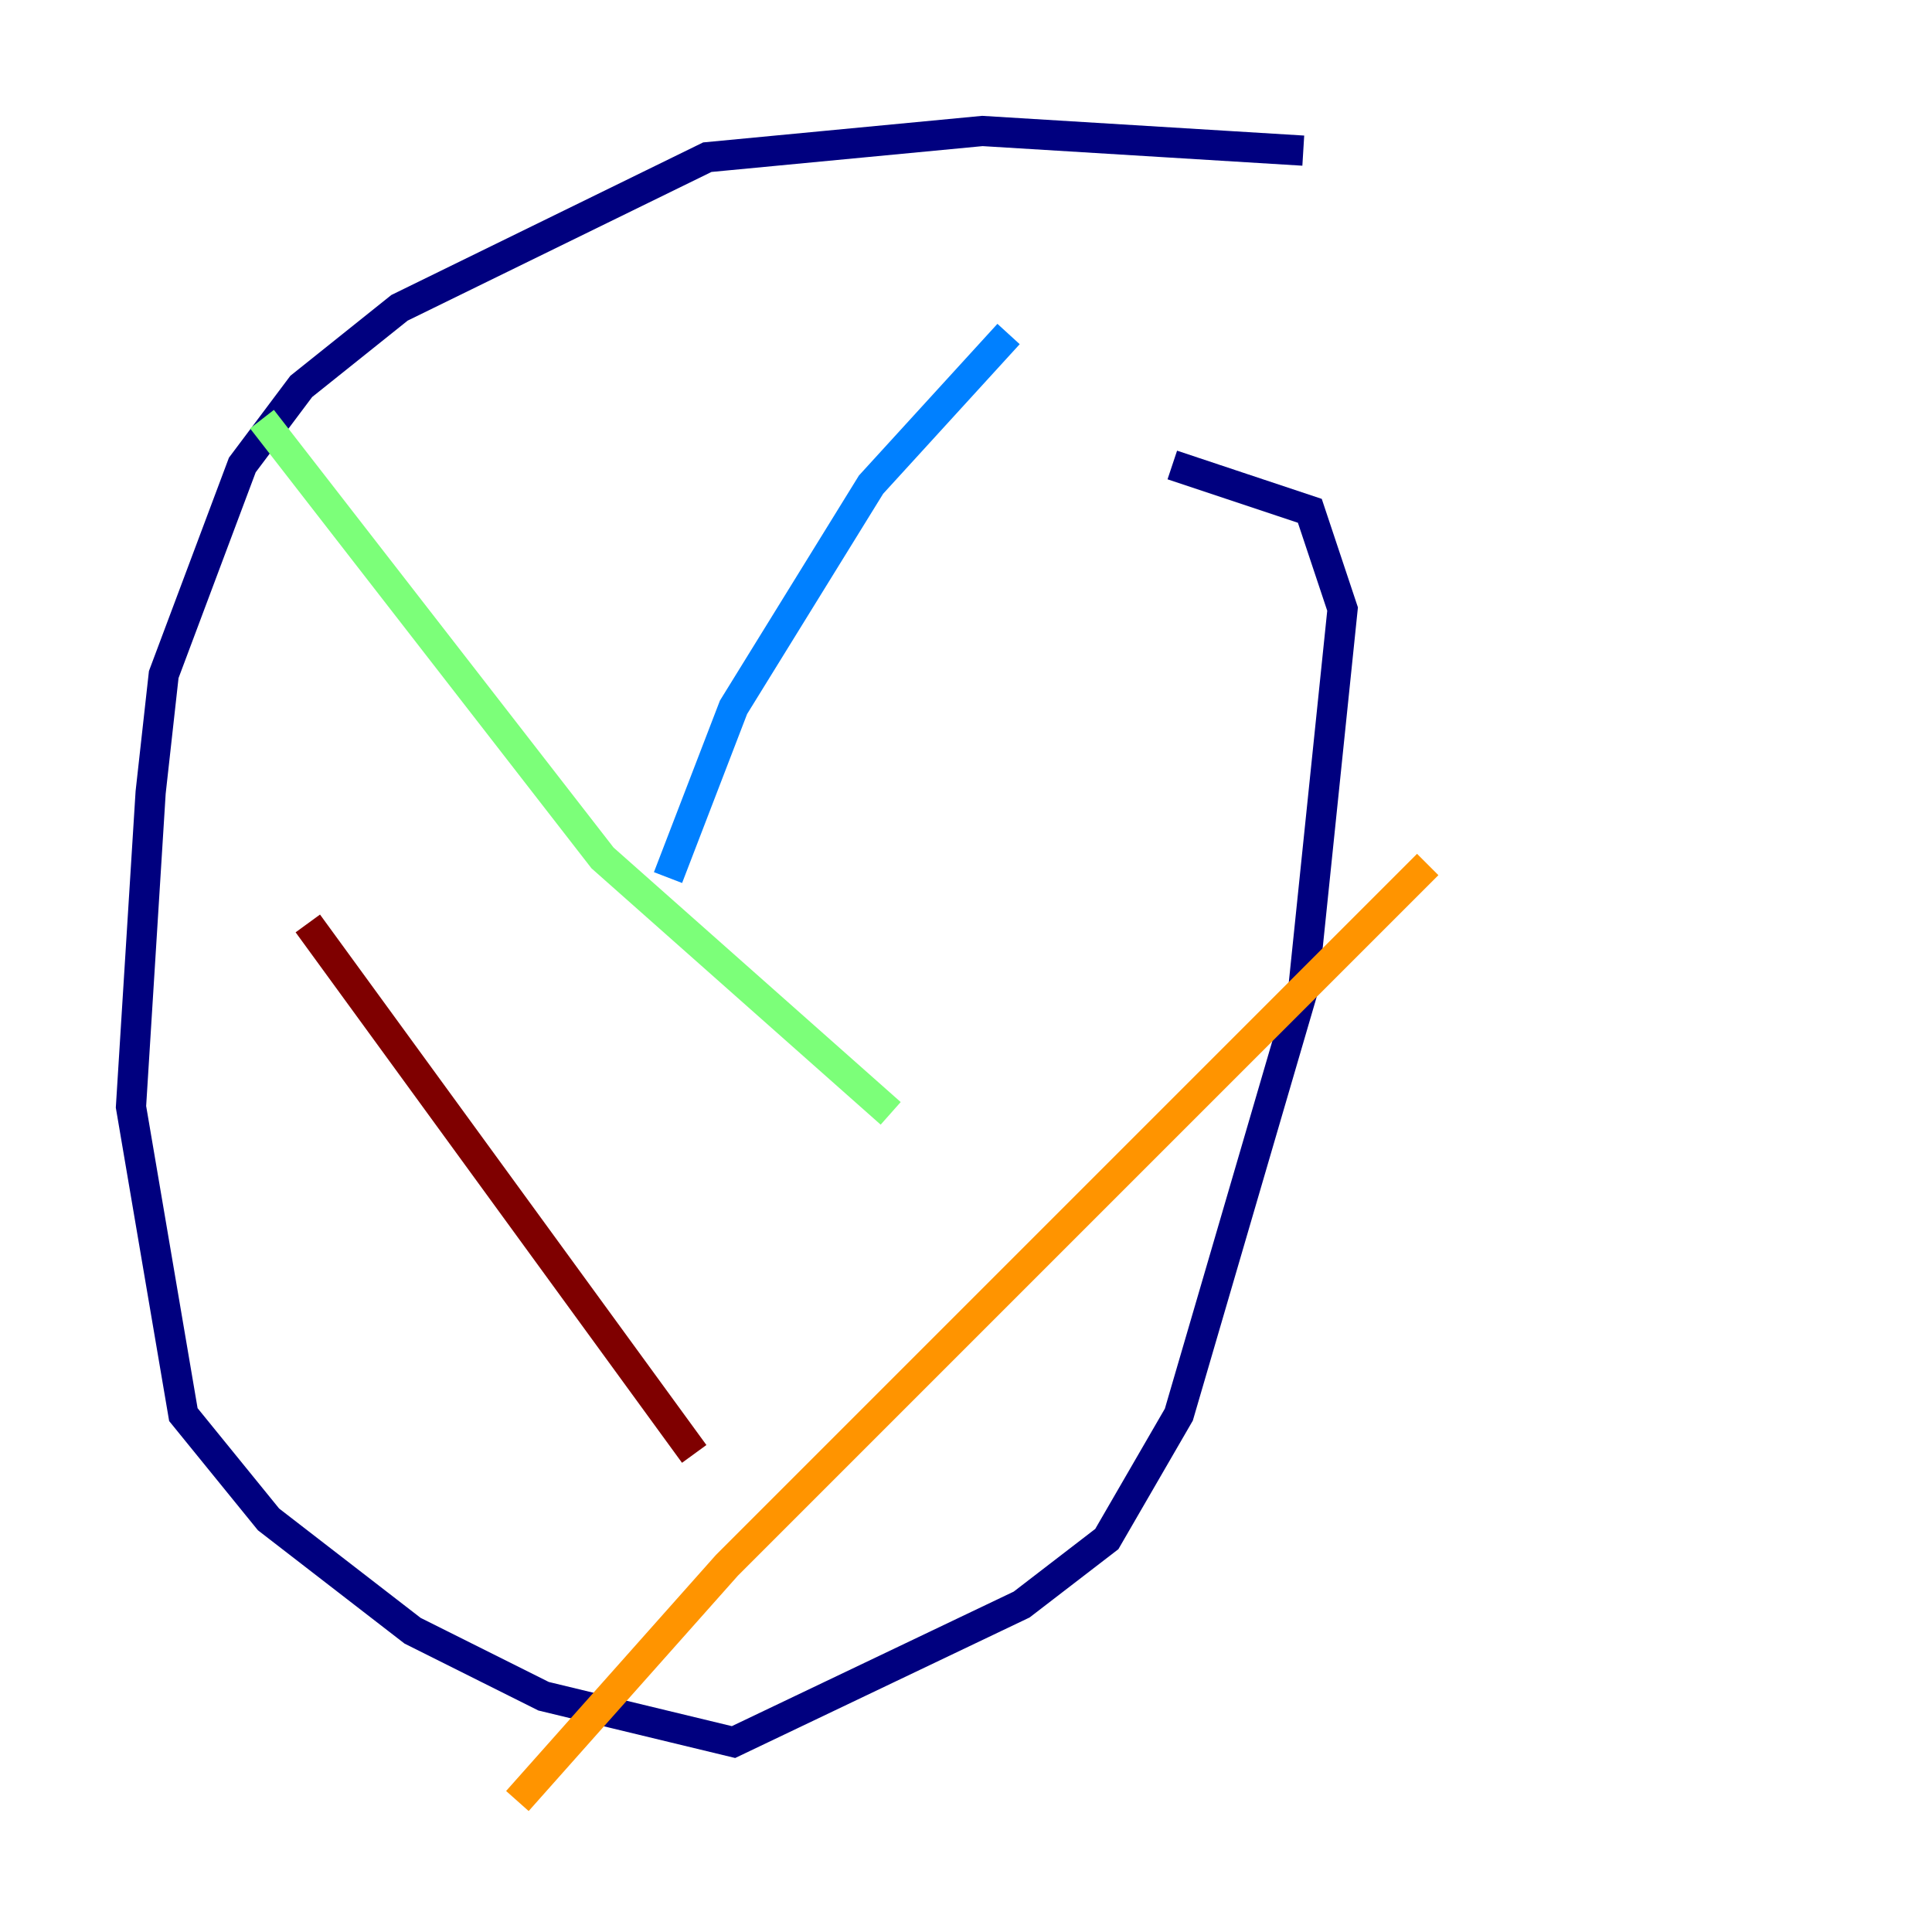 <?xml version="1.0" encoding="utf-8" ?>
<svg baseProfile="tiny" height="128" version="1.2" viewBox="0,0,128,128" width="128" xmlns="http://www.w3.org/2000/svg" xmlns:ev="http://www.w3.org/2001/xml-events" xmlns:xlink="http://www.w3.org/1999/xlink"><defs /><polyline fill="none" points="86.346,9.98 65.085,8.678 46.861,10.414 26.468,20.393 19.959,25.6 16.054,30.807 10.848,44.691 9.98,52.502 8.678,73.329 12.149,93.722 17.79,100.664 27.336,108.041 36.014,112.38 48.597,115.417 67.688,106.305 73.329,101.966 78.102,93.722 86.346,65.519 88.949,40.352 86.78,33.844 77.668,30.807" stroke="#00007f" stroke-width="2" /><polyline fill="none" points="66.82,22.129 57.709,32.108 48.597,46.861 44.258,58.142" stroke="#0080ff" stroke-width="2" /><polyline fill="none" points="17.356,27.77 39.919,56.841 59.01,73.763" stroke="#7cff79" stroke-width="2" /><polyline fill="none" points="94.59,57.275 48.163,103.702 34.278,119.322" stroke="#ff9400" stroke-width="2" /><polyline fill="none" points="20.393,61.18 45.993,96.325" stroke="#7f0000" stroke-width="2" /></svg>